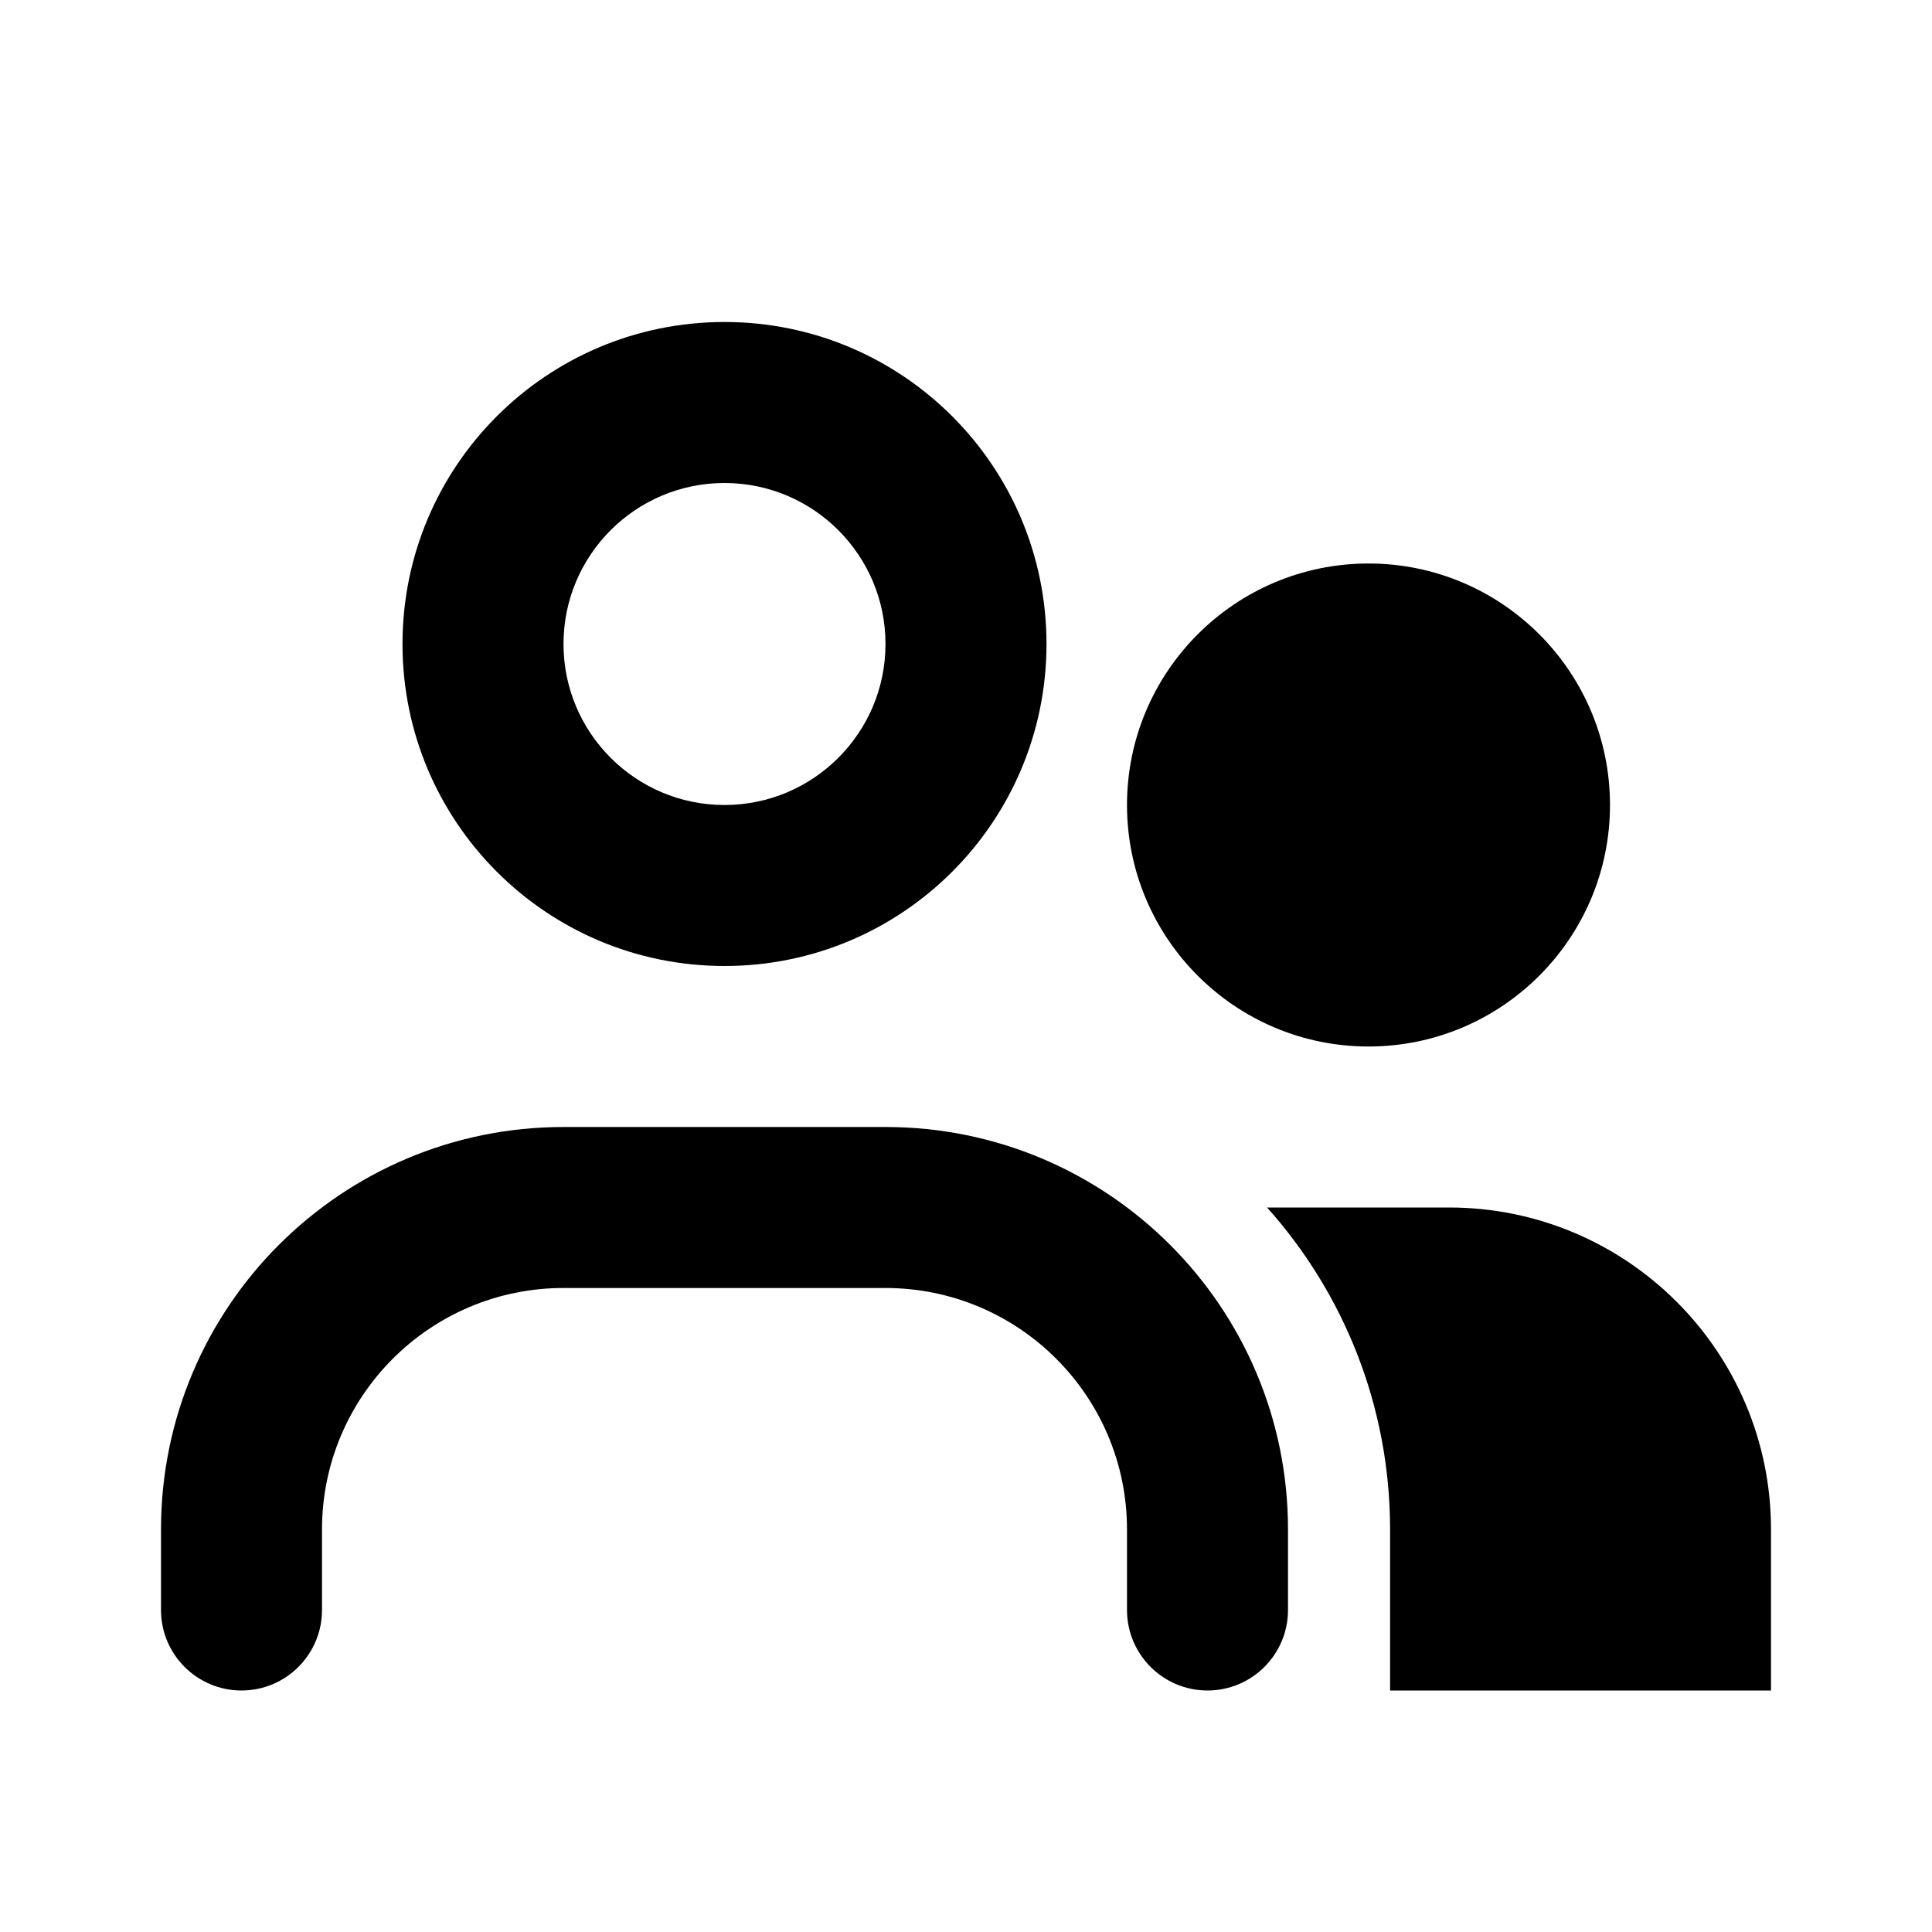<svg width="12" height="12" viewBox="0 0 12 12"  xmlns="http://www.w3.org/2000/svg">
<path fill-rule="evenodd" clip-rule="evenodd" d="M2.5 4C2.5 2.895 3.395 2 4.5 2C5.605 2 6.5 2.895 6.5 4C6.5 5.105 5.605 6 4.5 6C3.395 6 2.5 5.105 2.5 4ZM4.5 3C3.948 3 3.5 3.448 3.5 4C3.5 4.552 3.948 5 4.5 5C5.052 5 5.5 4.552 5.5 4C5.5 3.448 5.052 3 4.5 3Z" />
<path d="M3.5 7C2.119 7 1 8.119 1 9.5V10C1 10.276 1.224 10.5 1.5 10.5C1.776 10.5 2 10.276 2 10V9.5C2 8.672 2.672 8 3.5 8H5.5C6.328 8 7 8.672 7 9.5V10C7 10.276 7.224 10.5 7.5 10.5C7.776 10.5 8 10.276 8 10V9.5C8 8.119 6.881 7 5.5 7H3.5Z" />
<path d="M11 10.5H8.634V9.5C8.634 8.732 8.345 8.031 7.87 7.5H9C10.104 7.5 11 8.395 11 9.5V10.5Z" />
<path d="M10 5C10 5.828 9.328 6.5 8.5 6.5C7.672 6.5 7 5.828 7 5C7 4.172 7.672 3.5 8.5 3.5C9.328 3.5 10 4.172 10 5Z" />
</svg>
